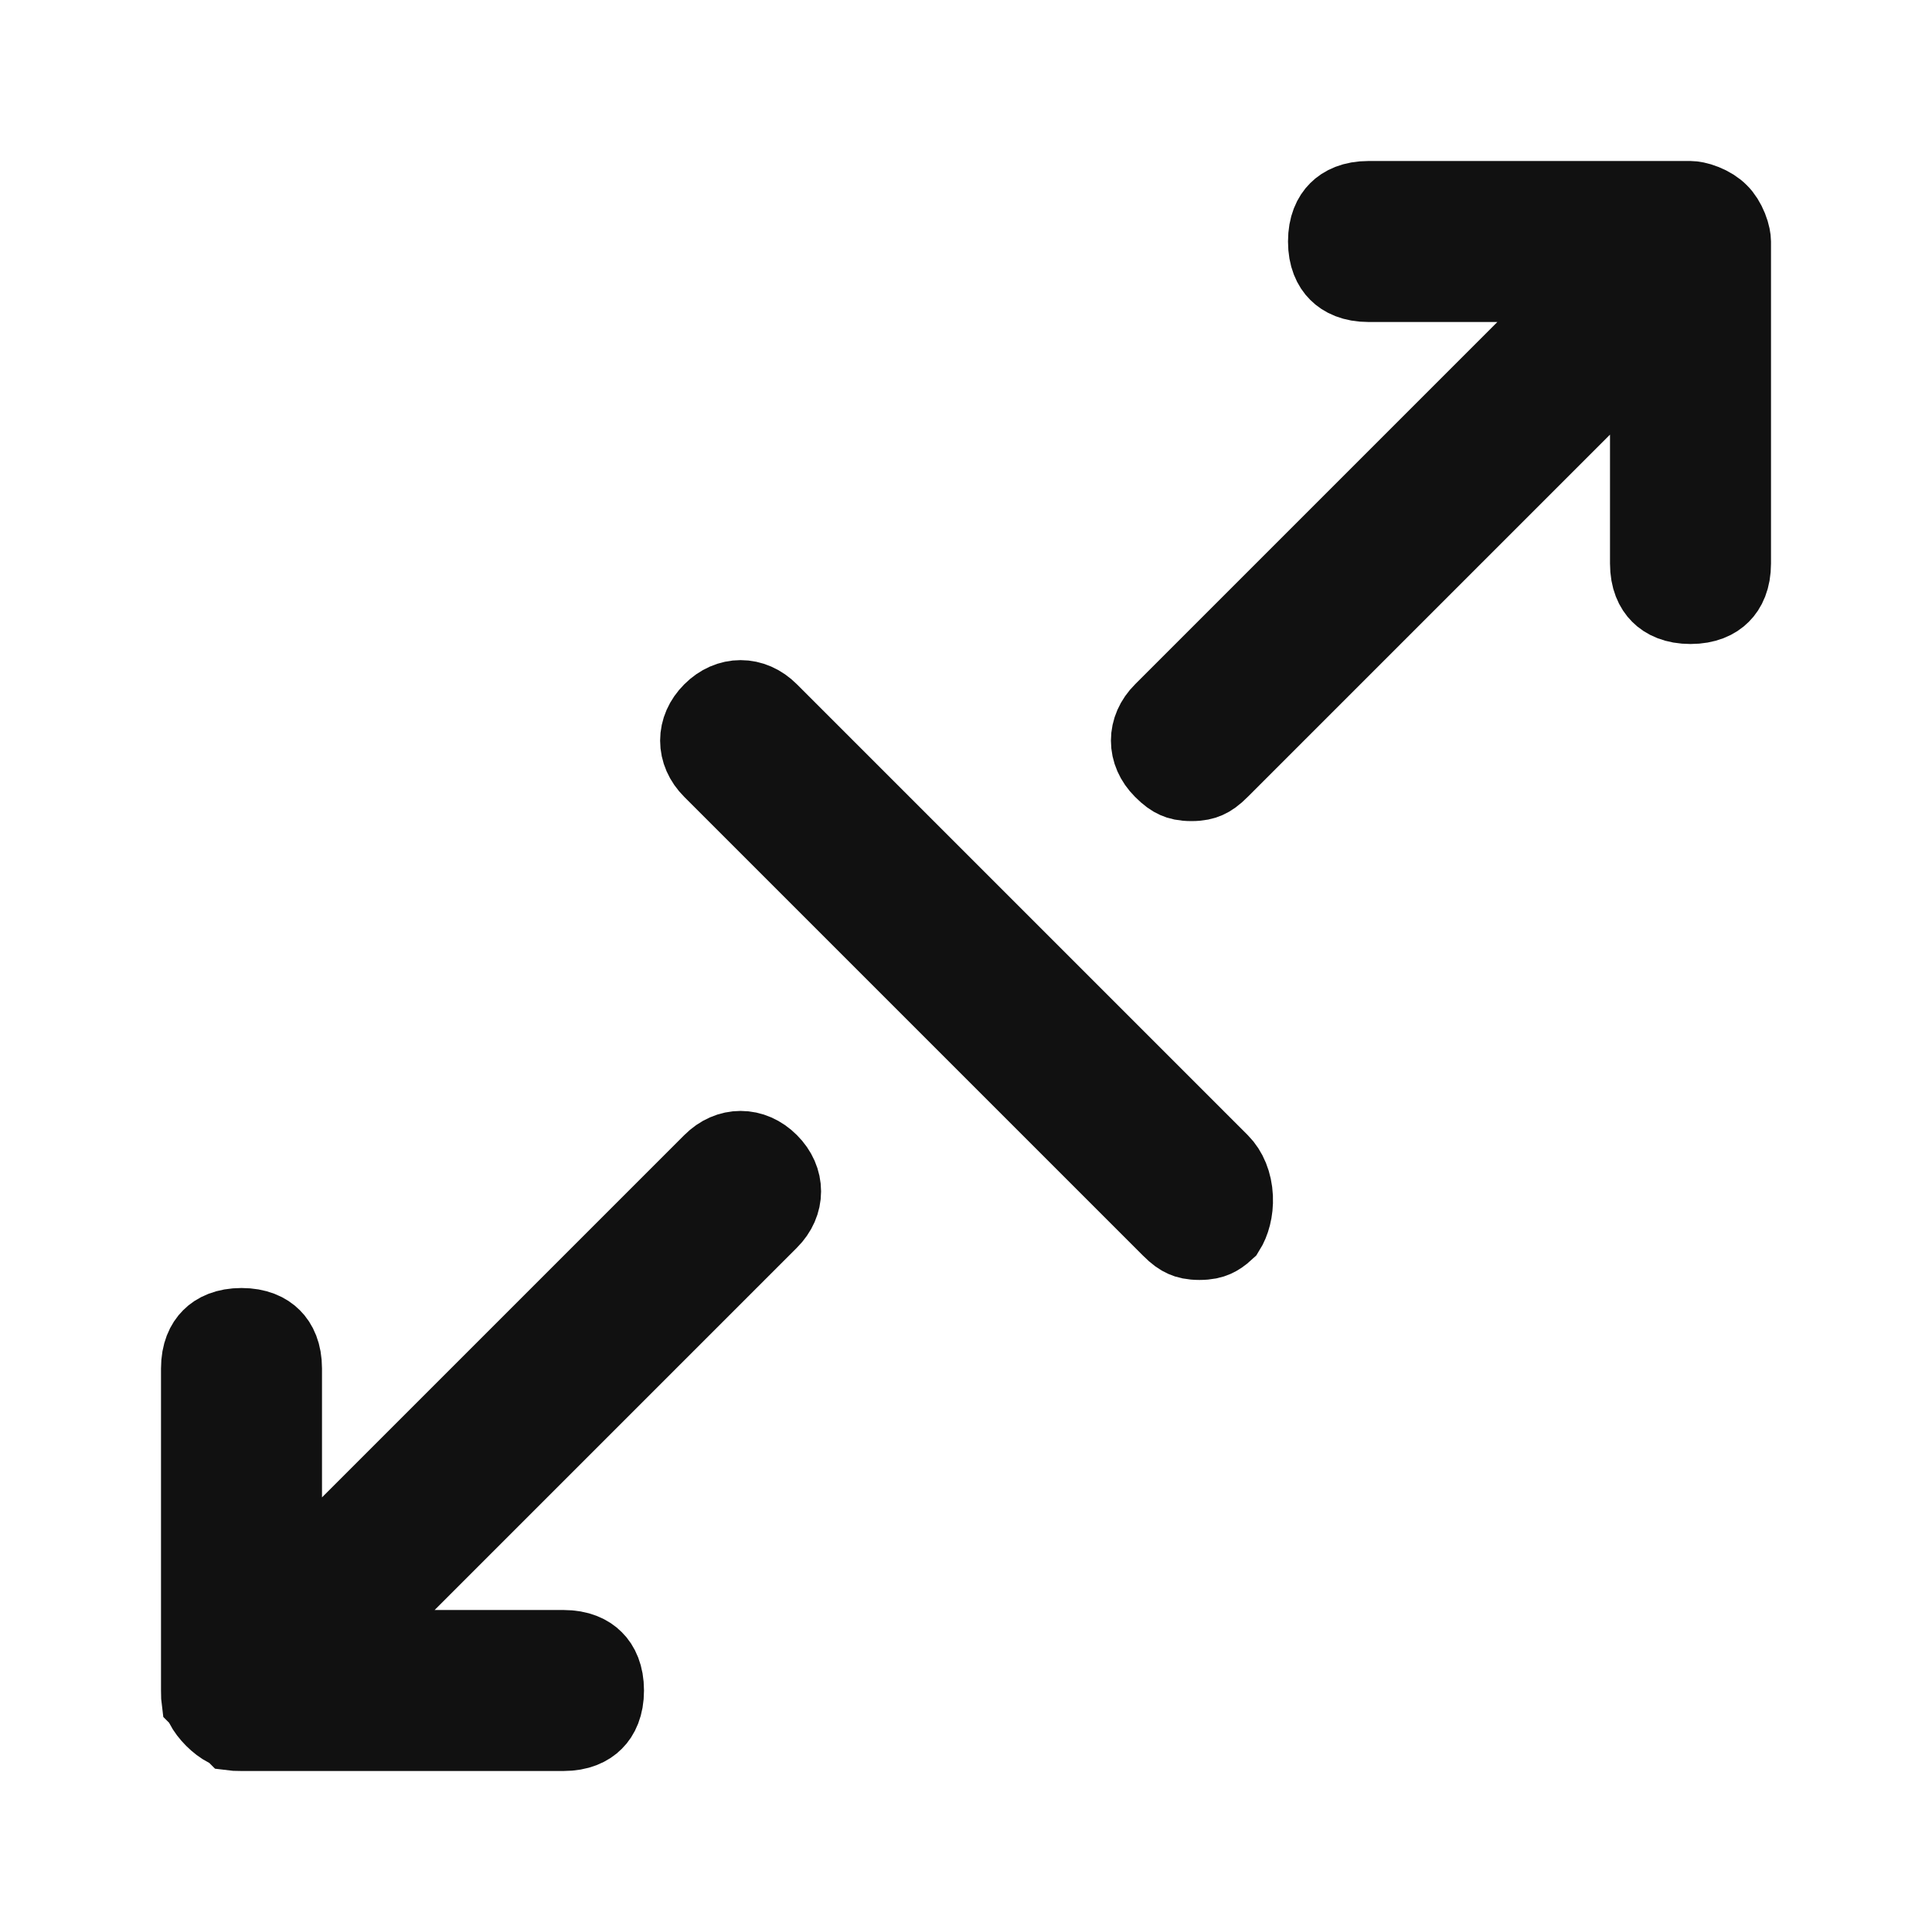 <svg width="24" height="24" viewBox="0 0 24 24" fill="none" xmlns="http://www.w3.org/2000/svg">
<path d="M3.5 18.6V19.807L4.354 18.954L8.854 14.454C9.058 14.249 9.342 14.249 9.546 14.454C9.751 14.658 9.751 14.942 9.546 15.146L5.046 19.646L4.193 20.5H5.4H7C7.186 20.5 7.303 20.56 7.371 20.629C7.44 20.697 7.5 20.814 7.5 21C7.5 21.186 7.44 21.303 7.371 21.371C7.303 21.44 7.186 21.5 7 21.5H3C2.975 21.5 2.954 21.5 2.932 21.499C2.922 21.498 2.912 21.498 2.904 21.497L2.896 21.489L2.824 21.453C2.72 21.401 2.599 21.28 2.547 21.176L2.511 21.104L2.503 21.096C2.502 21.088 2.502 21.078 2.501 21.068C2.5 21.046 2.5 21.026 2.5 21V17C2.5 16.814 2.56 16.697 2.629 16.629C2.697 16.56 2.814 16.5 3 16.5C3.186 16.5 3.303 16.56 3.371 16.629C3.44 16.697 3.5 16.814 3.5 17V18.6ZM18.954 4.354L19.807 3.5H18.6H17C16.814 3.5 16.697 3.44 16.629 3.371C16.56 3.303 16.5 3.186 16.5 3C16.5 2.814 16.56 2.697 16.629 2.629C16.697 2.56 16.814 2.5 17 2.5H21C21.025 2.5 21.087 2.508 21.164 2.539C21.239 2.569 21.303 2.61 21.346 2.654C21.39 2.697 21.431 2.761 21.461 2.836C21.492 2.913 21.5 2.975 21.5 3V7C21.5 7.186 21.44 7.303 21.371 7.371C21.303 7.44 21.186 7.5 21 7.5C20.814 7.5 20.697 7.44 20.629 7.371C20.56 7.303 20.5 7.186 20.5 7V5.4V4.193L19.646 5.046L15.146 9.546C15.076 9.617 15.025 9.65 14.984 9.668C14.946 9.685 14.892 9.7 14.8 9.7C14.708 9.7 14.654 9.685 14.616 9.668C14.575 9.65 14.524 9.617 14.454 9.546C14.249 9.342 14.249 9.058 14.454 8.854L18.954 4.354ZM9.546 8.854L15.146 14.454C15.242 14.55 15.305 14.698 15.313 14.873C15.32 15.035 15.278 15.179 15.218 15.274C15.162 15.326 15.12 15.352 15.084 15.368C15.046 15.385 14.992 15.4 14.9 15.4C14.808 15.4 14.754 15.385 14.716 15.368C14.675 15.35 14.624 15.317 14.554 15.246L8.854 9.546C8.649 9.342 8.649 9.058 8.854 8.854C9.058 8.649 9.342 8.649 9.546 8.854Z" fill="#111111" stroke="#111111"/>
</svg>
